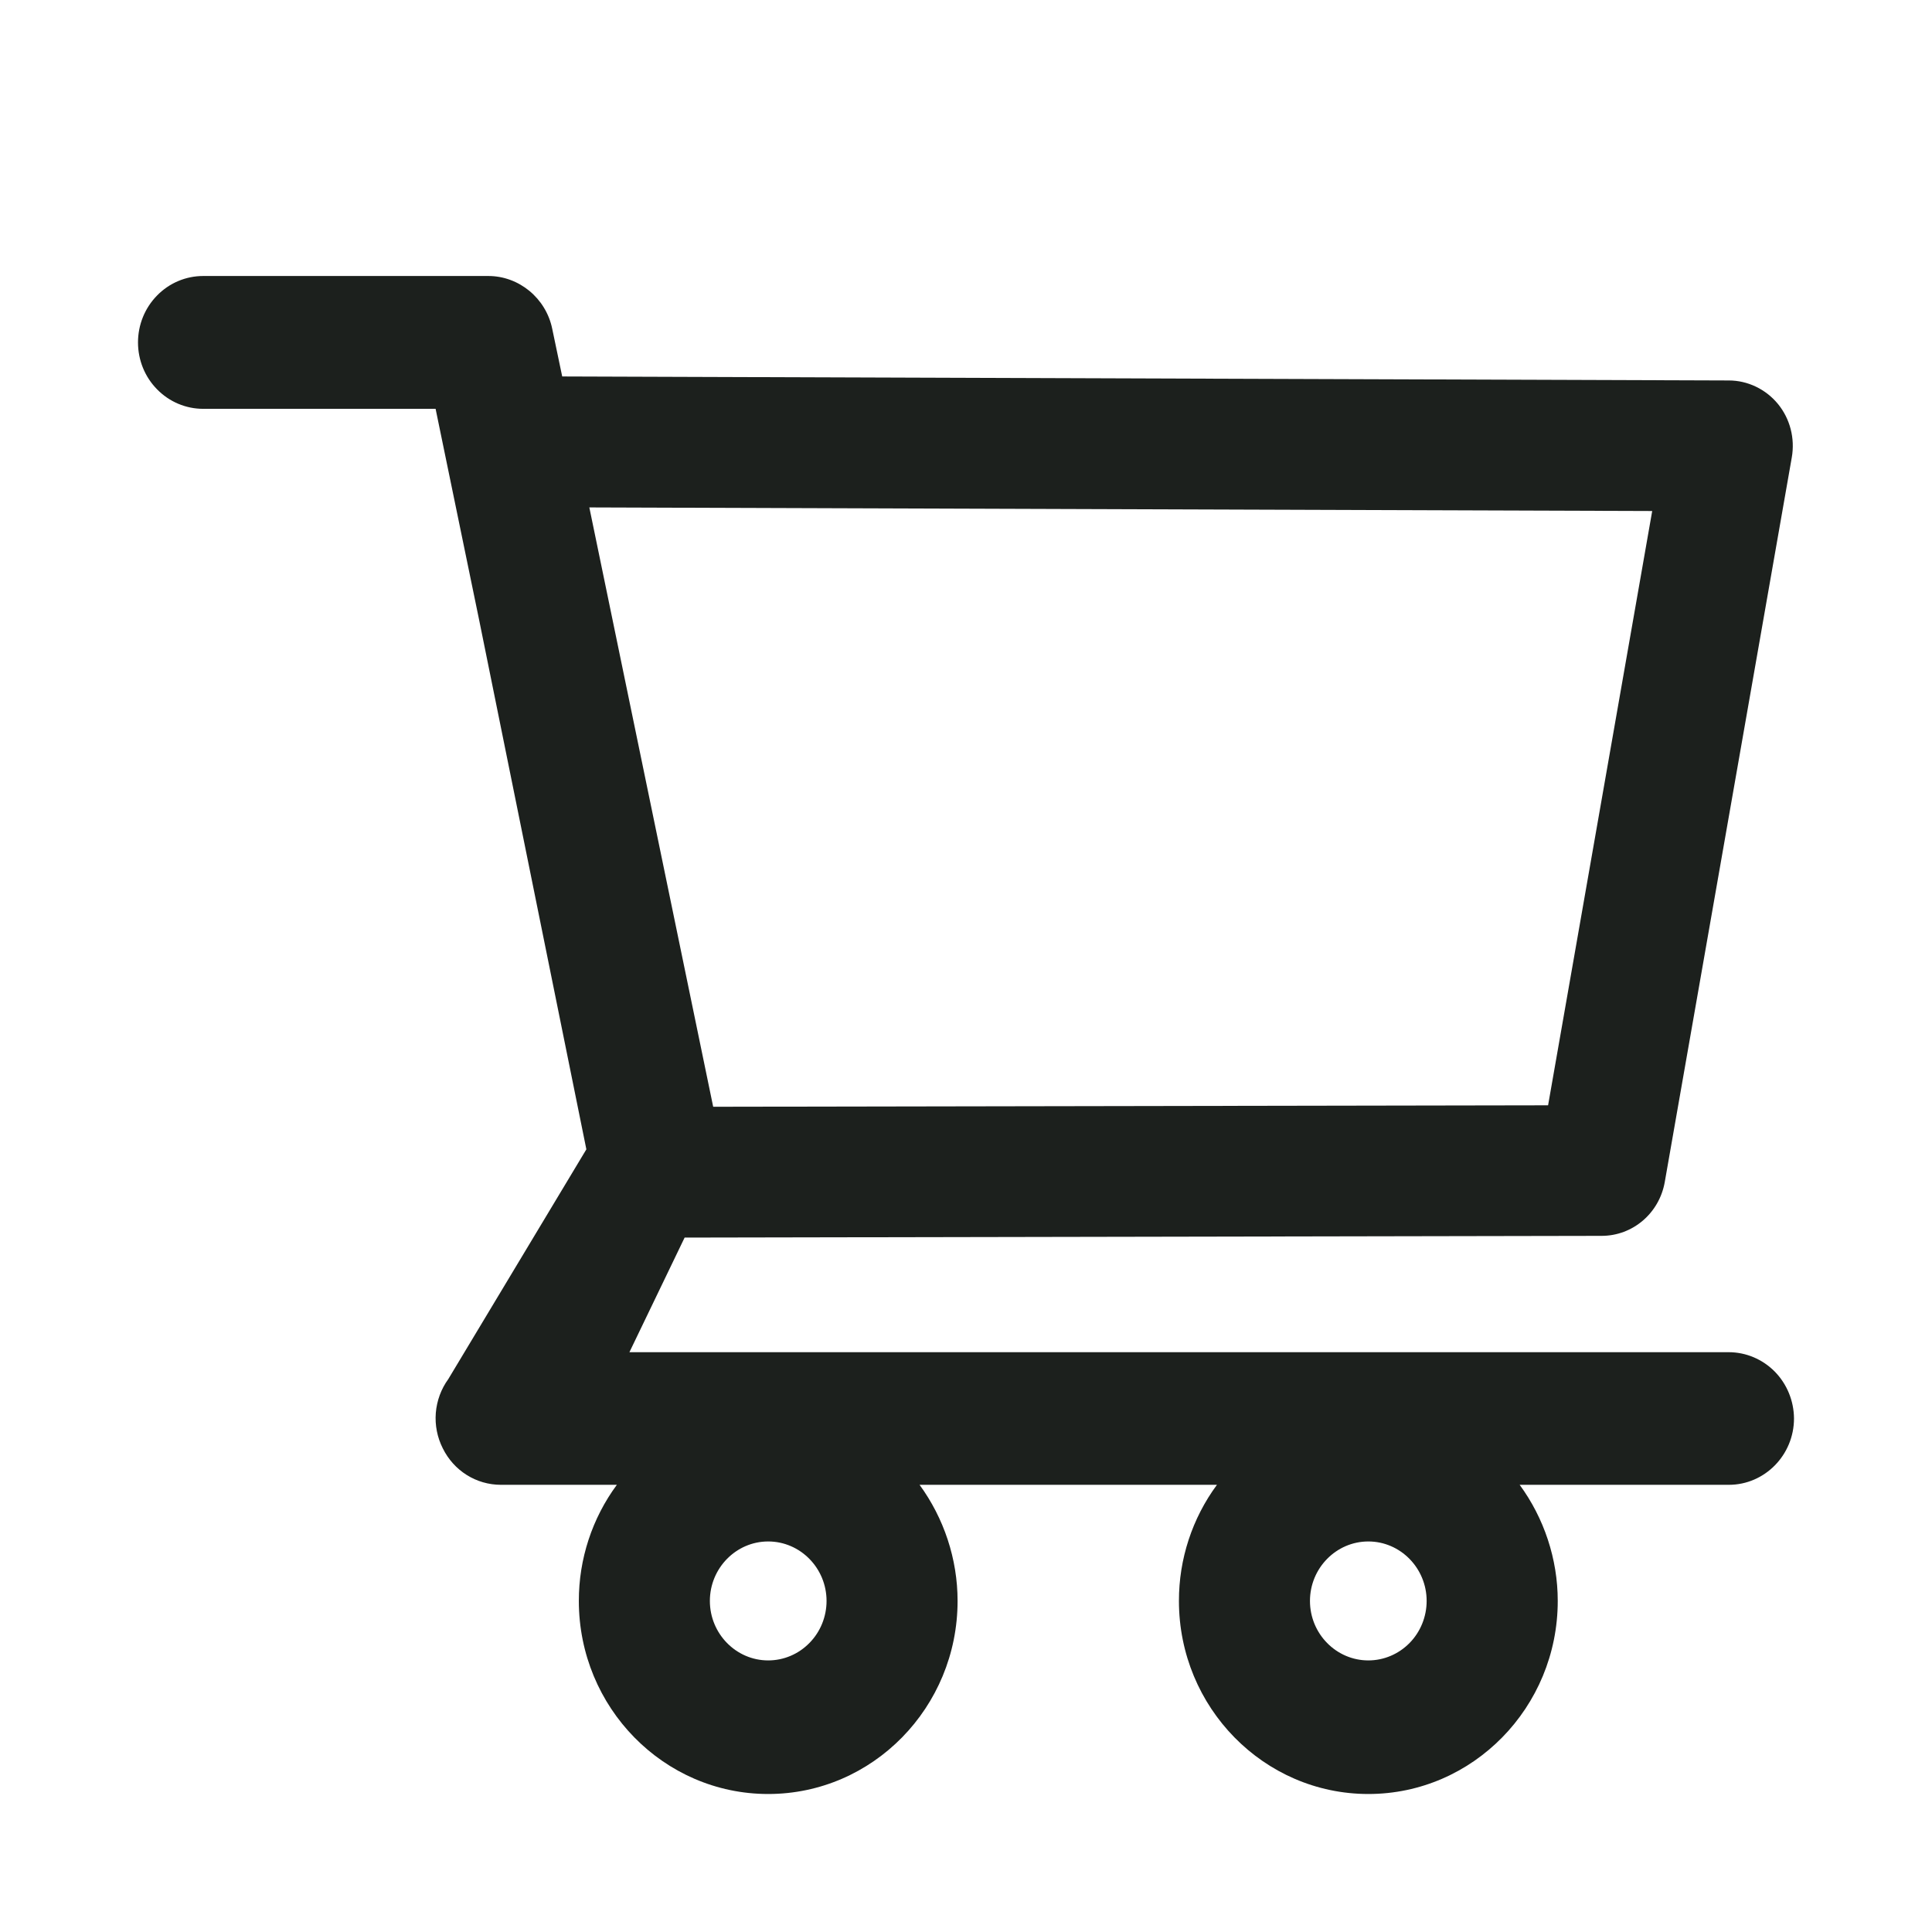 <svg width="28" height="28" viewBox="0 0 28 28" fill="none" xmlns="http://www.w3.org/2000/svg">
<path d="M25.053 19.597H9.122L9.922 17.936L23.212 17.911C23.662 17.911 24.047 17.584 24.127 17.131L25.968 6.629C26.016 6.354 25.944 6.07 25.767 5.854C25.68 5.748 25.571 5.663 25.448 5.604C25.325 5.545 25.191 5.514 25.056 5.514L8.148 5.456L8.003 4.764C7.912 4.322 7.522 4 7.078 4H2.944C2.694 4 2.454 4.101 2.277 4.282C2.099 4.463 2 4.707 2 4.963C2 5.218 2.099 5.463 2.277 5.643C2.454 5.824 2.694 5.925 2.944 5.925H6.313L6.944 8.985L8.498 16.657L6.497 19.987C6.393 20.13 6.331 20.299 6.316 20.477C6.302 20.654 6.337 20.832 6.417 20.99C6.577 21.315 6.901 21.519 7.26 21.519H8.94C8.582 22.004 8.388 22.595 8.389 23.202C8.389 24.745 9.619 26 11.133 26C12.648 26 13.878 24.745 13.878 23.202C13.878 22.594 13.68 22.002 13.327 21.519H17.637C17.279 22.004 17.085 22.595 17.086 23.202C17.086 24.745 18.317 26 19.831 26C21.345 26 22.576 24.745 22.576 23.202C22.576 22.594 22.378 22.002 22.024 21.519H25.056C25.575 21.519 26 21.088 26 20.557C25.998 20.302 25.898 20.058 25.721 19.878C25.543 19.698 25.303 19.597 25.053 19.597ZM8.541 7.354L23.945 7.406L22.436 16.019L10.336 16.04L8.541 7.354ZM11.133 24.064C10.668 24.064 10.288 23.677 10.288 23.202C10.288 22.727 10.668 22.34 11.133 22.34C11.599 22.34 11.979 22.727 11.979 23.202C11.979 23.43 11.89 23.65 11.731 23.811C11.573 23.973 11.358 24.064 11.133 24.064ZM19.831 24.064C19.365 24.064 18.985 23.677 18.985 23.202C18.985 22.727 19.365 22.34 19.831 22.34C20.296 22.34 20.676 22.727 20.676 23.202C20.676 23.43 20.587 23.65 20.429 23.811C20.27 23.973 20.055 24.064 19.831 24.064Z" fill="#1C201D"/>
</svg>
